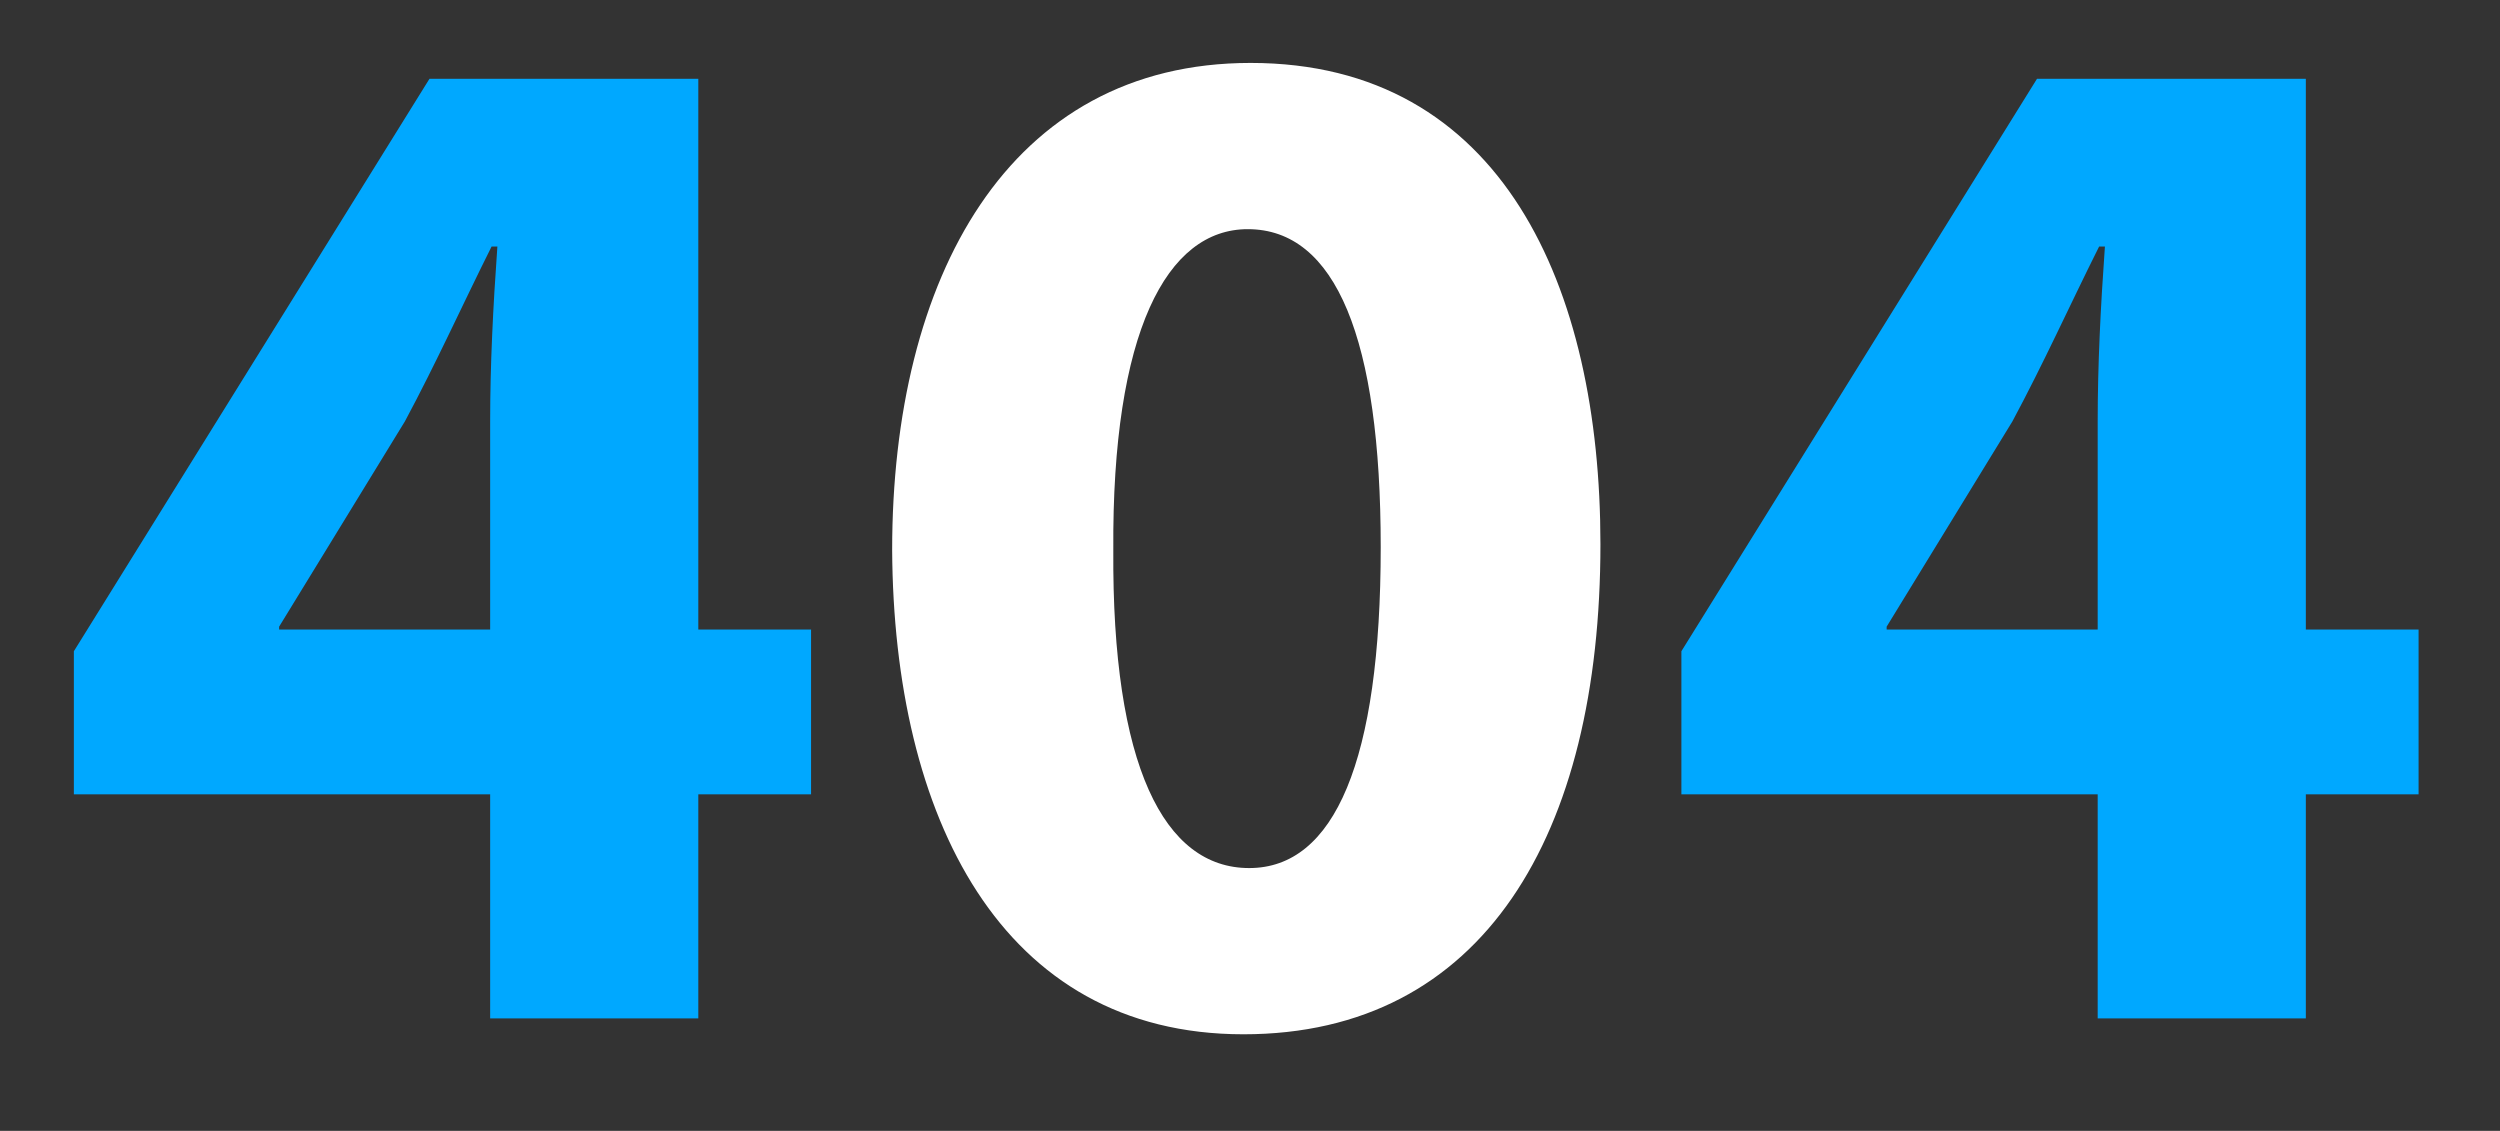 <?xml version="1.0" encoding="utf-8"?>
<!-- Generator: Adobe Illustrator 16.0.0, SVG Export Plug-In . SVG Version: 6.00 Build 0)  -->
<!DOCTYPE svg PUBLIC "-//W3C//DTD SVG 1.1//EN" "http://www.w3.org/Graphics/SVG/1.1/DTD/svg11.dtd">
<svg version="1.1" id="Layer_1" xmlns="http://www.w3.org/2000/svg" xmlns:xlink="http://www.w3.org/1999/xlink" x="0px" y="0px"
	 width="474.796px" height="214.774px" viewBox="0 0 474.796 214.774" enable-background="new 0 0 474.796 214.774"
	 xml:space="preserve">
<rect x="0" y="0" width="474.796" height="214.774" fill="#333333" stroke="none"/>
<path fill="#00A8FF" d="M93.09,193.41v-42.551H14.028v-27.178l67.532-108.71h51.061v104.593h21.413v31.295h-21.413v42.551H93.09z
	 M93.09,119.564V80.033c0-10.707,0.549-21.688,1.373-33.217h-1.098C87.6,58.346,82.933,68.778,76.894,80.033L53.01,119.015v0.55
	H93.09z"/>
<path fill="#FFFFFF" d="M303.952,103.367c0,55.179-22.236,93.063-67.807,93.063c-46.12,0-66.434-41.452-66.708-91.964
	c0-51.61,21.961-92.514,68.081-92.514C285.285,11.952,303.952,54.502,303.952,103.367z M211.438,104.466
	c-0.274,40.903,9.608,60.395,25.805,60.395s24.981-20.314,24.981-60.944c0-39.531-8.51-60.394-25.256-60.394
	C221.596,43.522,211.164,63.013,211.438,104.466z"/>
<path fill="#00A8FF" d="M398.389,193.41v-42.551h-79.062v-27.178l67.533-108.71h51.061v104.593h21.412v31.295H437.92v42.551H398.389
	z M398.389,119.564V80.033c0-10.707,0.549-21.688,1.373-33.217h-1.099c-5.765,11.53-10.432,21.962-16.472,33.217l-23.883,38.981
	v0.55H398.389z"/>
</svg>
